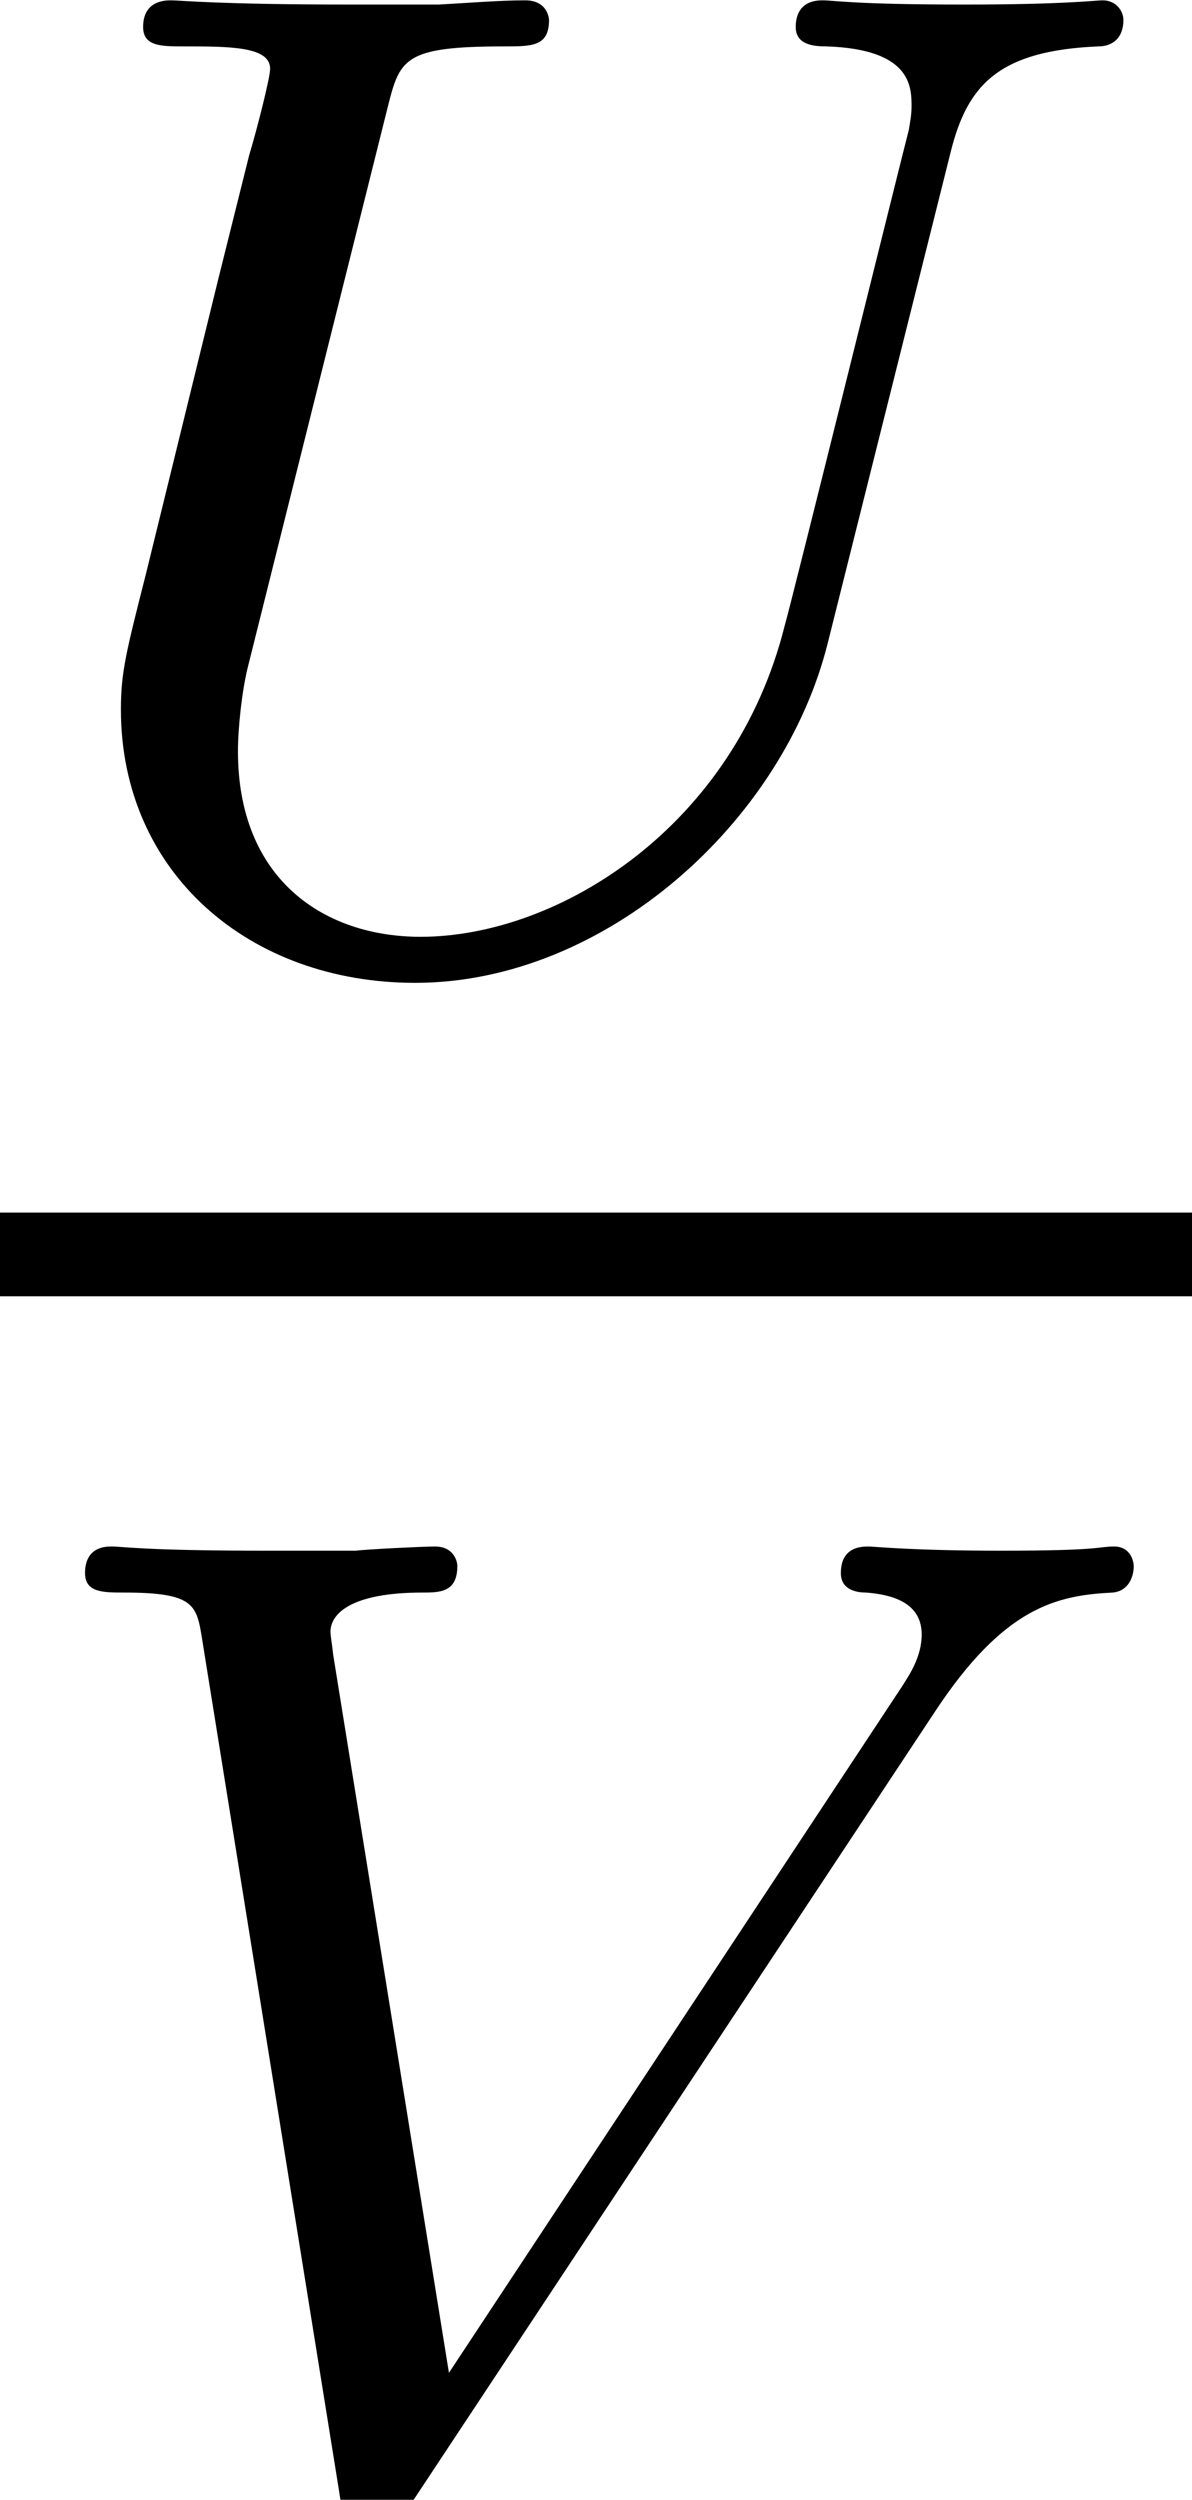 <?xml version='1.0' encoding='UTF-8'?>
<!-- This file was generated by dvisvgm 2.9.1 -->
<svg version='1.1' xmlns='http://www.w3.org/2000/svg' xmlns:xlink='http://www.w3.org/1999/xlink' width='6.813pt' height='14.276pt' viewBox='1.196 -10.153 6.813 14.276'>
<defs>
<path id='g0-85' d='M5.316-4.575C5.412-4.965 5.595-5.157 6.161-5.181C6.241-5.181 6.304-5.228 6.304-5.332C6.304-5.38 6.265-5.444 6.185-5.444C6.145-5.444 5.97-5.42 5.396-5.42C4.758-5.42 4.655-5.444 4.583-5.444C4.455-5.444 4.431-5.356 4.431-5.292C4.431-5.189 4.535-5.181 4.607-5.181C5.093-5.165 5.093-4.949 5.093-4.838C5.093-4.79 5.085-4.75 5.077-4.702C5.061-4.647 4.4-1.977 4.368-1.873C4.081-.725 3.076-.096 2.287-.096C1.737-.096 1.243-.422 1.243-1.156C1.243-1.291 1.267-1.506 1.299-1.634L2.096-4.822C2.168-5.109 2.184-5.181 2.766-5.181C2.925-5.181 3.021-5.181 3.021-5.332C3.021-5.34 3.013-5.444 2.885-5.444C2.734-5.444 2.542-5.428 2.391-5.42H1.889C1.124-5.42 .917-5.444 .861-5.444C.829-5.444 .701-5.444 .701-5.292C.701-5.181 .805-5.181 .933-5.181C1.196-5.181 1.427-5.181 1.427-5.053C1.427-5.005 1.355-4.718 1.307-4.559L1.132-3.858L.717-2.168C.606-1.73 .574-1.61 .574-1.395C.574-.462 1.307 .167 2.256 .167C3.339 .167 4.36-.749 4.615-1.777L5.316-4.575Z'/>
<path id='g0-86' d='M5.34-4.495C5.738-5.101 6.041-5.165 6.36-5.181C6.448-5.189 6.48-5.268 6.48-5.332C6.48-5.356 6.464-5.444 6.368-5.444S6.304-5.42 5.723-5.42C5.212-5.42 4.997-5.444 4.965-5.444C4.926-5.444 4.806-5.444 4.806-5.292C4.806-5.189 4.91-5.181 4.949-5.181C5.165-5.165 5.268-5.085 5.268-4.941C5.268-4.814 5.197-4.71 5.157-4.647L2.566-.725L1.905-4.822C1.897-4.894 1.889-4.933 1.889-4.957C1.889-5.061 2.008-5.181 2.415-5.181C2.511-5.181 2.614-5.181 2.614-5.332C2.614-5.364 2.59-5.444 2.487-5.444C2.415-5.444 2.096-5.428 2.032-5.42H1.53C.813-5.42 .709-5.444 .638-5.444C.606-5.444 .486-5.444 .486-5.292C.486-5.181 .59-5.181 .709-5.181C1.116-5.181 1.124-5.109 1.156-4.91L1.937-.056C1.961 .104 1.969 .167 2.12 .167C2.256 .167 2.303 .096 2.359 .008L5.34-4.495Z'/>
</defs>
<g id='page1'>
<use x='1.313' y='-4.707' xlink:href='#g0-85'/>
<rect x='1.196' y='-3.228' height='.478' width='6.813'/>
<use x='1.196' y='4.123' xlink:href='#g0-86'/>
</g>
</svg>